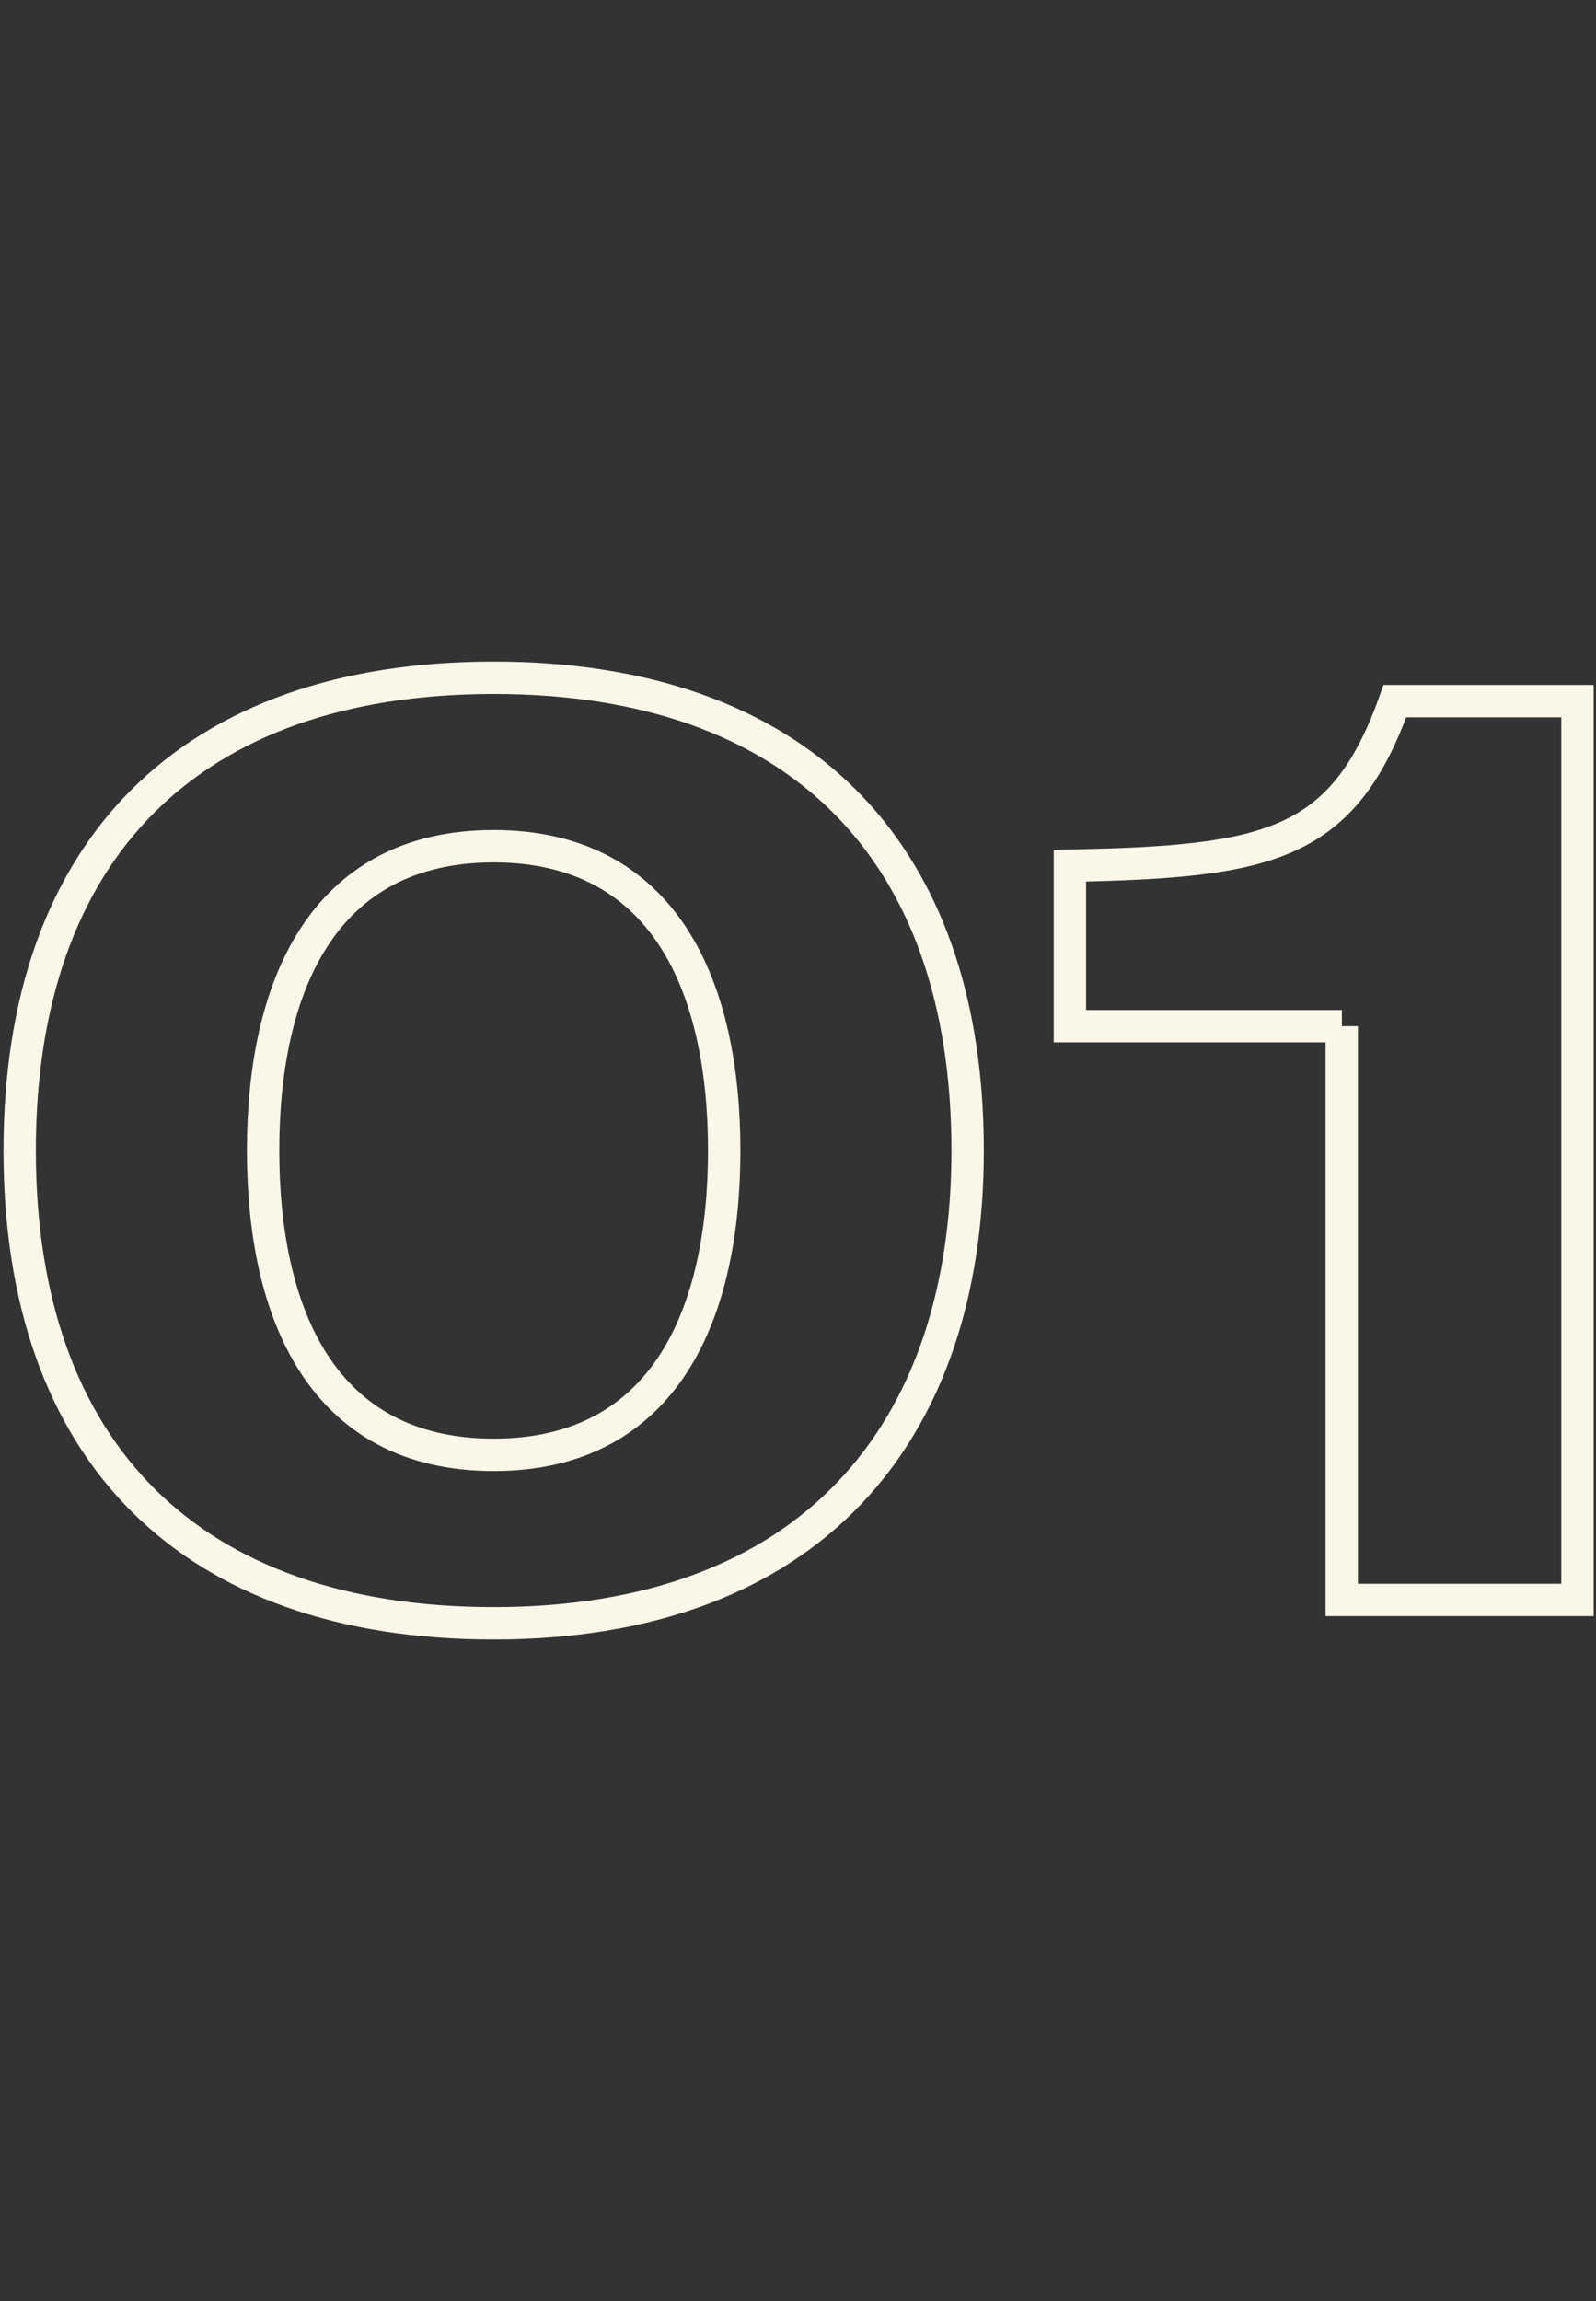 <?xml version="1.0" encoding="utf-8"?>
<!-- Generator: Adobe Illustrator 24.0.2, SVG Export Plug-In . SVG Version: 6.00 Build 0)  -->
<svg version="1.1" id="Layer_1" xmlns="http://www.w3.org/2000/svg" xmlns:xlink="http://www.w3.org/1999/xlink" x="0px" y="0px"
	 viewBox="0 0 138.73 200" style="enable-background:new 0 0 138.73 200;" xml:space="preserve">
<rect x="0" y="0" width="138.73" height="200" fill="#333333" stroke="none"/>
<style type="text/css">
	.st0{fill:none;stroke:#FAF7E8;stroke-width:2.814;stroke-miterlimit:10;}
</style>
<g>
	<path class="st0" d="M42.91,58.91c26.34,0,41.2,14.86,41.2,41.09c0,24.65-13.73,41.09-41.2,41.09c-26.34,0-41.2-14.86-41.2-41.09
		C1.71,73.77,16.57,58.91,42.91,58.91z M42.91,126.45c14.97,0,20.04-12.38,20.04-26.45s-5.07-26.45-20.04-26.45
		S22.87,85.93,22.87,100S27.94,126.45,42.91,126.45z"/>
	<path class="st0" d="M116.64,89.19H93V75.24c17.33-0.34,23.75-1.69,28.25-14.3h15.87v78.12h-20.49V89.19H116.64z"/>
</g>
</svg>
